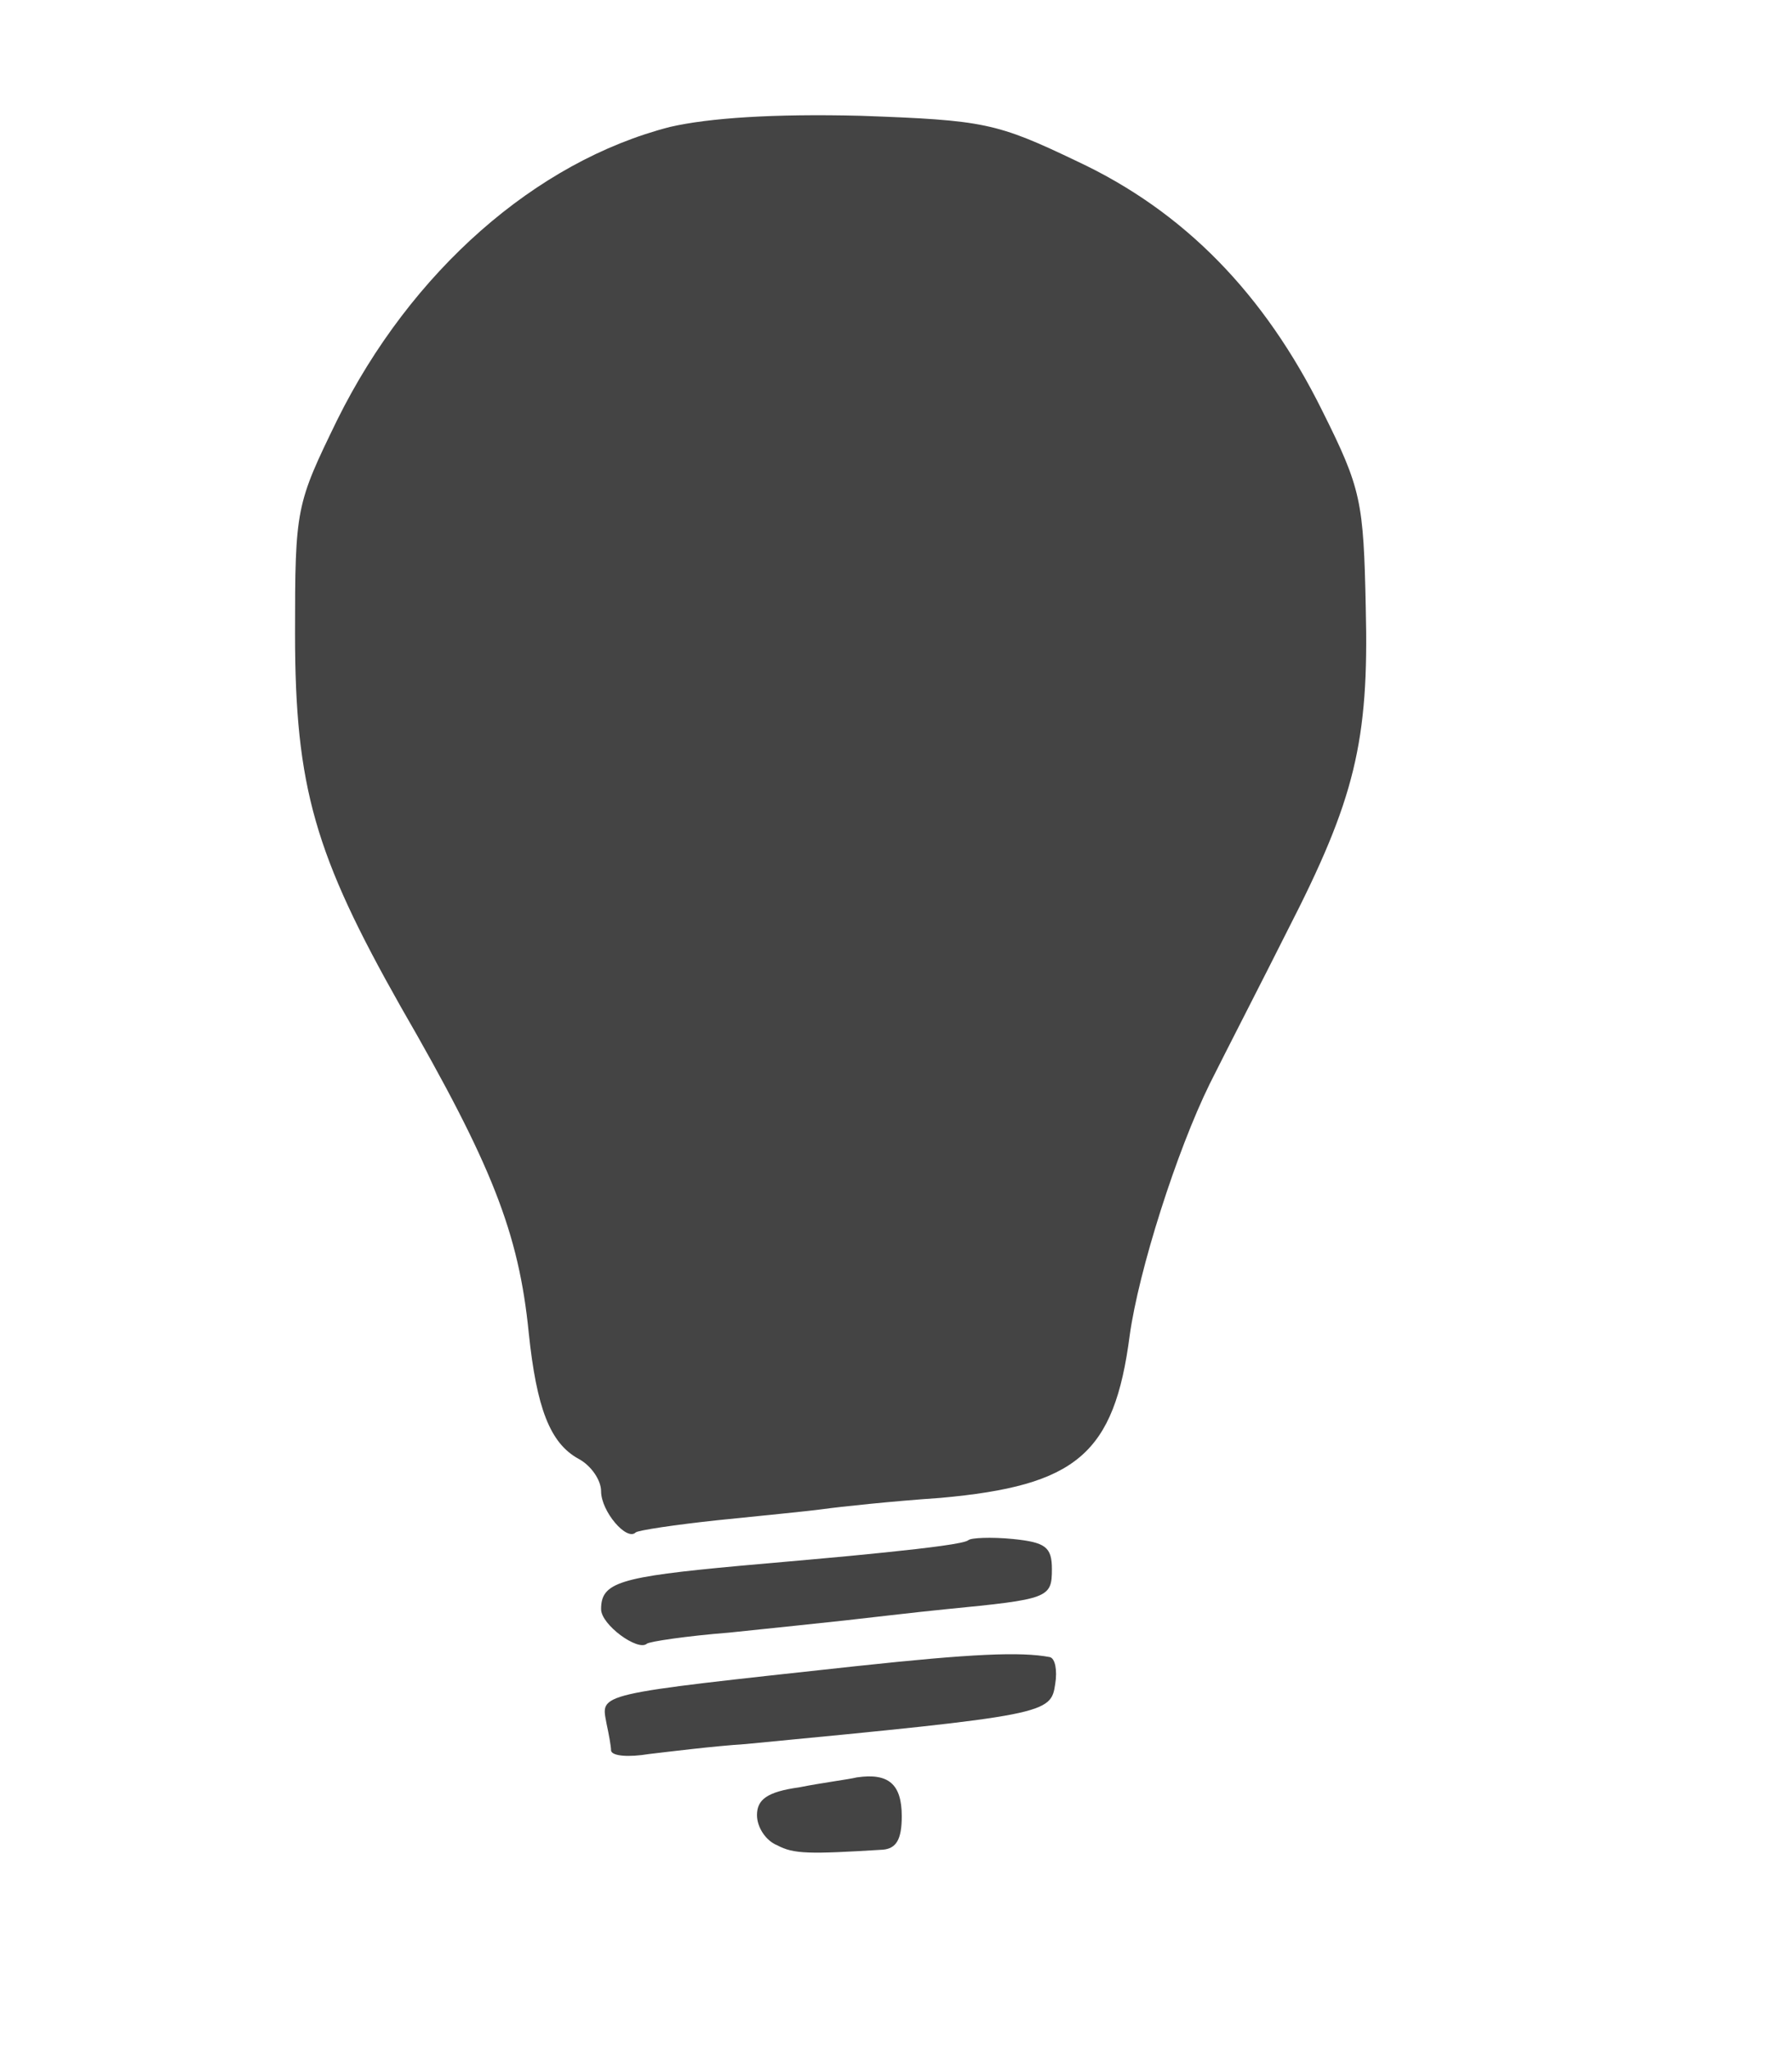 <?xml version="1.0" encoding="utf-8"?>
<!-- Generated by IcoMoon.io -->
<!DOCTYPE svg PUBLIC "-//W3C//DTD SVG 1.1//EN" "http://www.w3.org/Graphics/SVG/1.1/DTD/svg11.dtd">
<svg version="1.1" xmlns="http://www.w3.org/2000/svg" xmlns:xlink="http://www.w3.org/1999/xlink" width="14" height="16" viewBox="0 0 14 16">
<path fill="#444" d="M5.235 0.991c-1.052 0.27-2.026 1.13-2.6 2.287-0.322 0.661-0.33 0.687-0.33 1.67 0 1.2 0.157 1.73 0.826 2.913 0.713 1.235 0.922 1.765 1 2.548 0.061 0.583 0.165 0.861 0.391 0.983 0.096 0.052 0.174 0.165 0.174 0.252 0 0.157 0.2 0.391 0.27 0.322 0.017-0.017 0.313-0.061 0.643-0.096 0.339-0.035 0.704-0.070 0.826-0.087s0.53-0.061 0.913-0.087c1.061-0.096 1.357-0.339 1.478-1.27 0.070-0.504 0.365-1.435 0.626-1.965 0.139-0.278 0.417-0.817 0.609-1.2 0.522-1.017 0.635-1.47 0.609-2.513-0.017-0.835-0.035-0.93-0.339-1.539-0.452-0.913-1.078-1.557-1.913-1.948-0.635-0.304-0.73-0.322-1.696-0.357-0.678-0.017-1.183 0.017-1.487 0.087z"></path>
<path fill="#444" d="M7.565 12.026c-0.026 0.026-0.313 0.061-0.652 0.096-0.33 0.035-0.843 0.078-1.13 0.104-0.948 0.087-1.087 0.13-1.087 0.339 0 0.122 0.287 0.33 0.357 0.27 0.017-0.017 0.313-0.061 0.643-0.087 0.339-0.035 0.748-0.078 0.913-0.096s0.522-0.061 0.783-0.087c0.8-0.078 0.826-0.087 0.826-0.313 0-0.174-0.052-0.209-0.304-0.235-0.174-0.017-0.33-0.009-0.348 0.009z"></path>
<path fill="#444" d="M6.696 13.009c-2.078 0.226-2 0.209-1.957 0.452 0.017 0.078 0.035 0.174 0.035 0.209 0.009 0.043 0.139 0.052 0.296 0.026 0.148-0.017 0.496-0.061 0.757-0.078 2.357-0.226 2.383-0.235 2.417-0.47 0.017-0.104 0-0.2-0.043-0.209-0.226-0.043-0.609-0.026-1.504 0.070z"></path>
<path fill="#444" d="M6.696 13.878c-0.070 0.017-0.278 0.043-0.452 0.078-0.252 0.035-0.33 0.096-0.33 0.217 0 0.096 0.070 0.2 0.157 0.235 0.13 0.070 0.252 0.070 0.826 0.035 0.104-0.009 0.148-0.078 0.148-0.261 0-0.252-0.104-0.339-0.348-0.304z"></path>
</svg>
